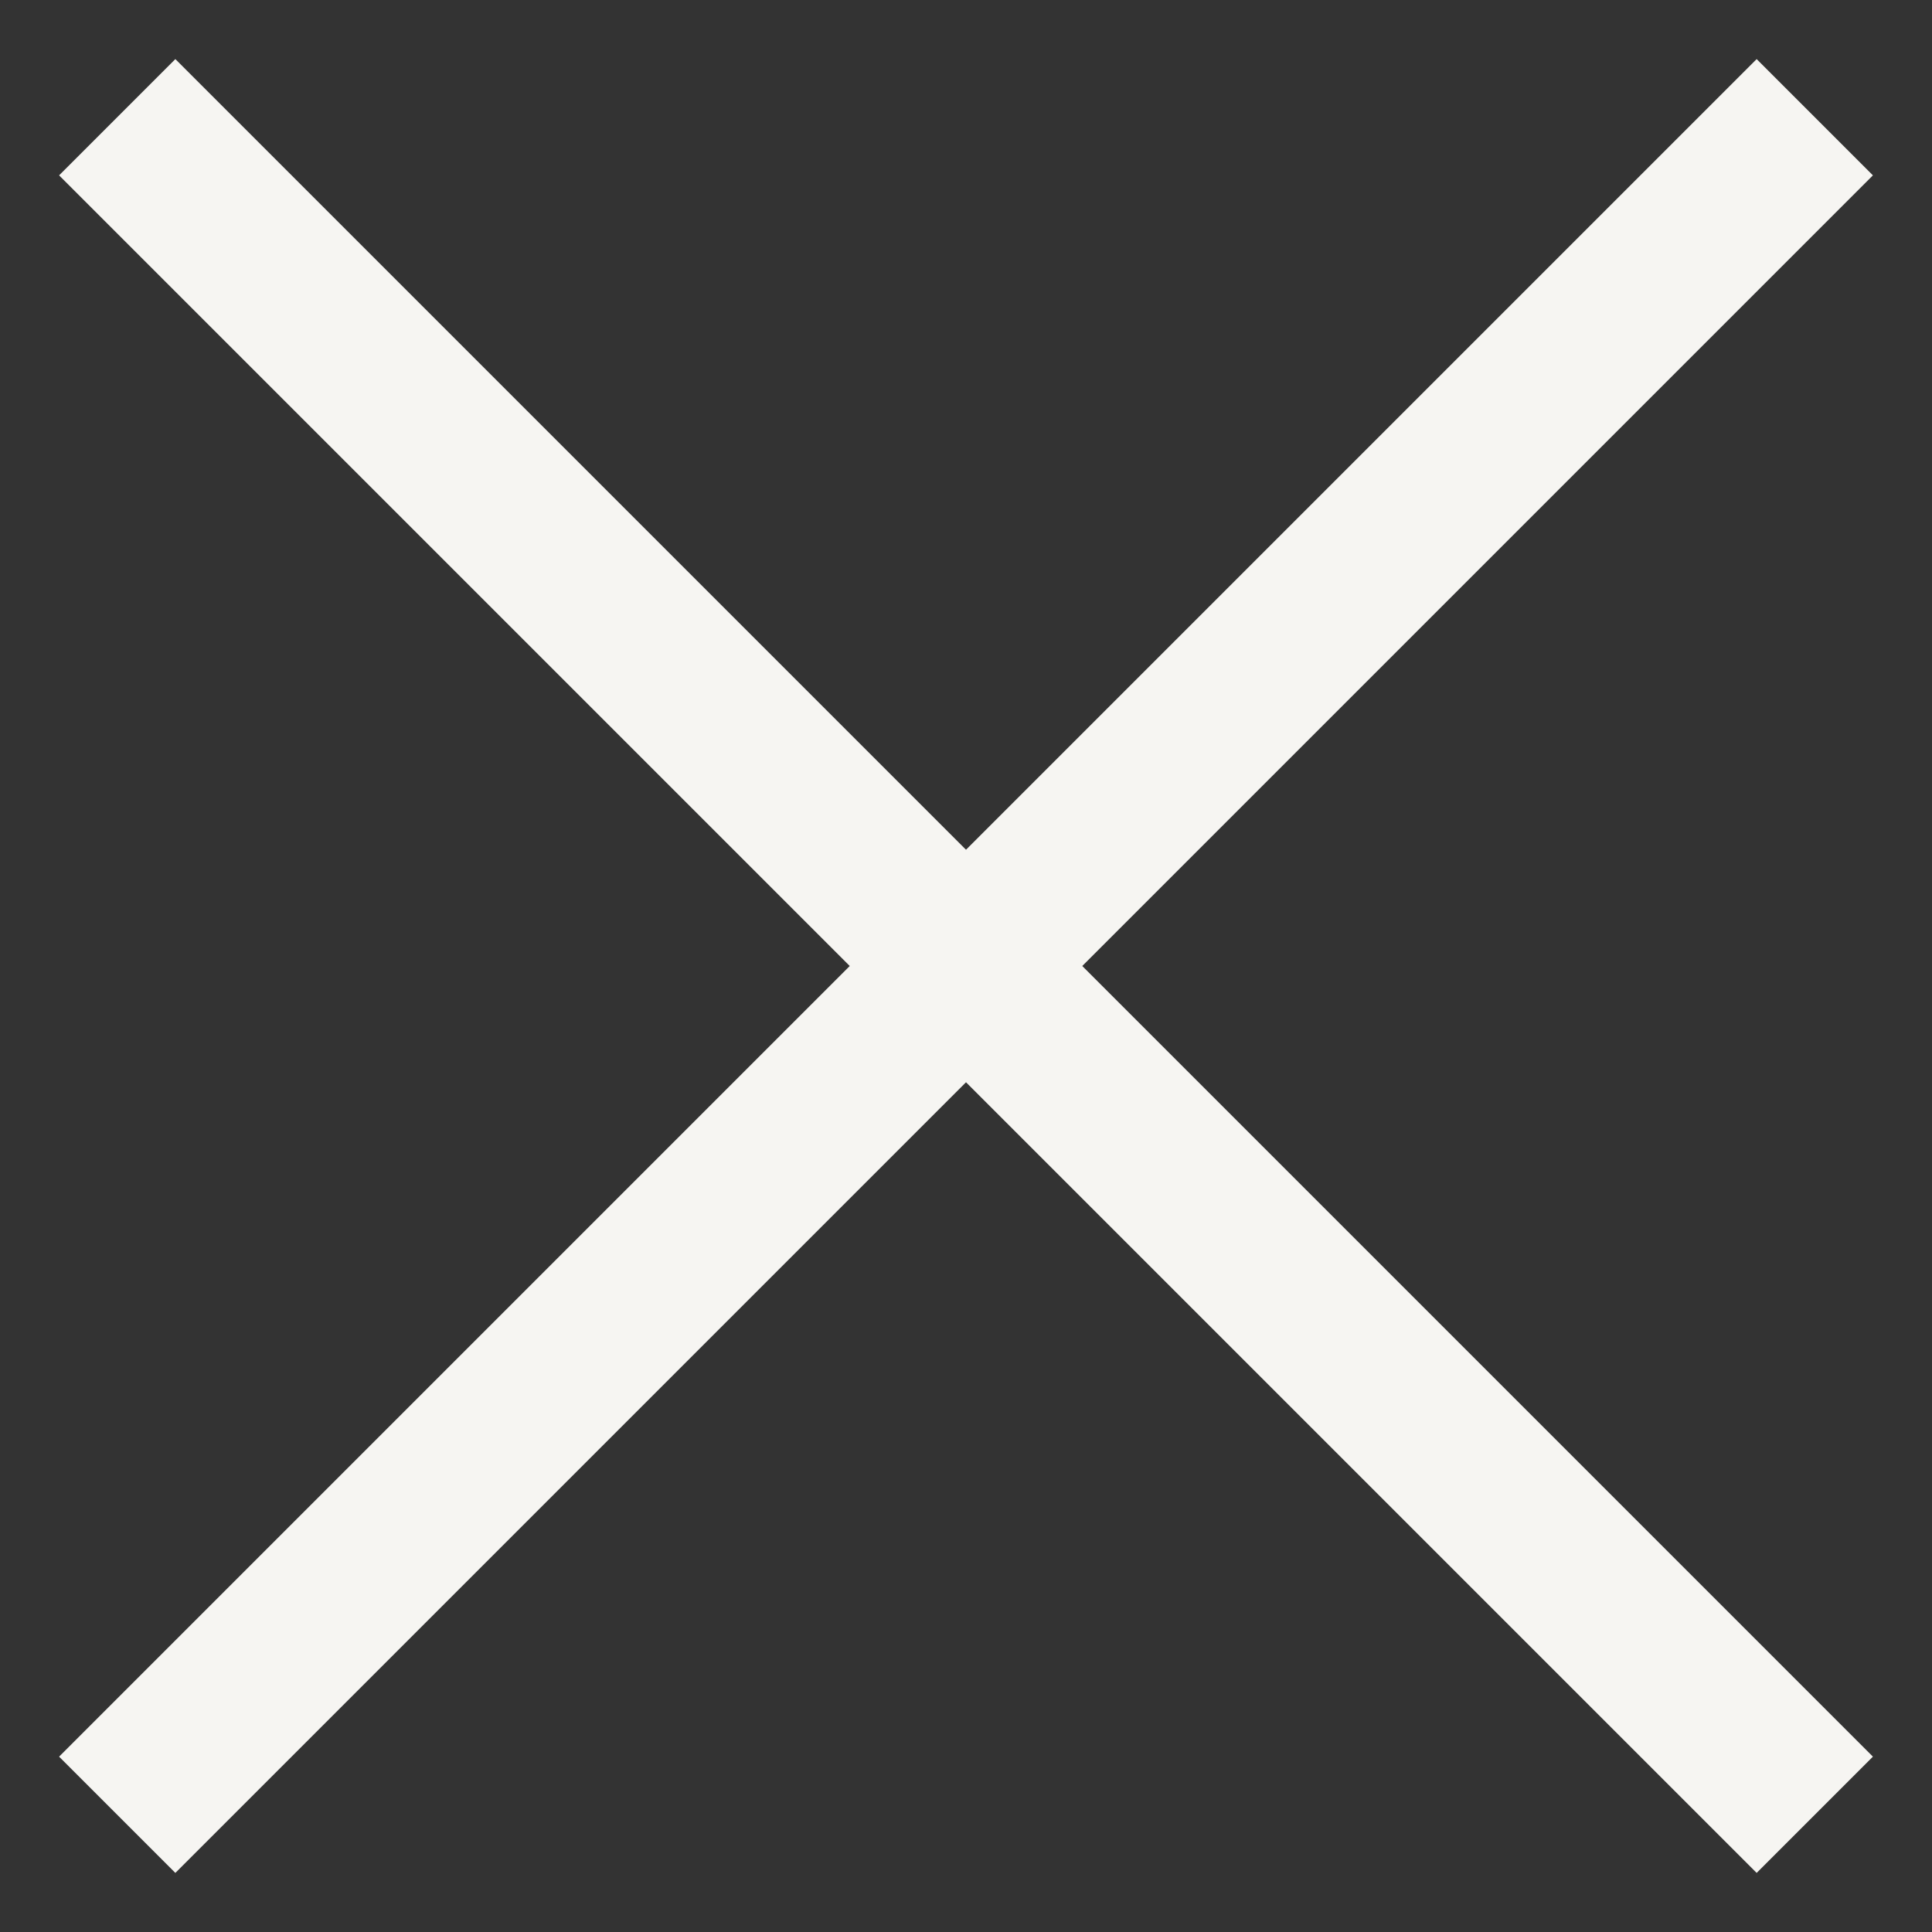 <?xml version="1.0" encoding="UTF-8"?>
<svg width="752px" height="752px" viewBox="0 0 752 752" version="1.1" xmlns="http://www.w3.org/2000/svg" xmlns:xlink="http://www.w3.org/1999/xlink">
    <rect x="0" y="0" width="752" height="752" fill="#333333" stroke="none"/>
    <title>Artboard Copy</title>
    <g id="Artboard-Copy" stroke="none" stroke-width="1" fill="none" fill-rule="evenodd">
        <polygon id="Rectangle-Copy-11" fill="#F6F5F2" points="68.256 23 729 683.744 683.744 729 23 68.256"></polygon>
        <polygon id="Rectangle-Copy-21" fill="#F6F5F2" points="729 68.256 68.256 729 23 683.744 683.744 23"></polygon>
    </g>
</svg>